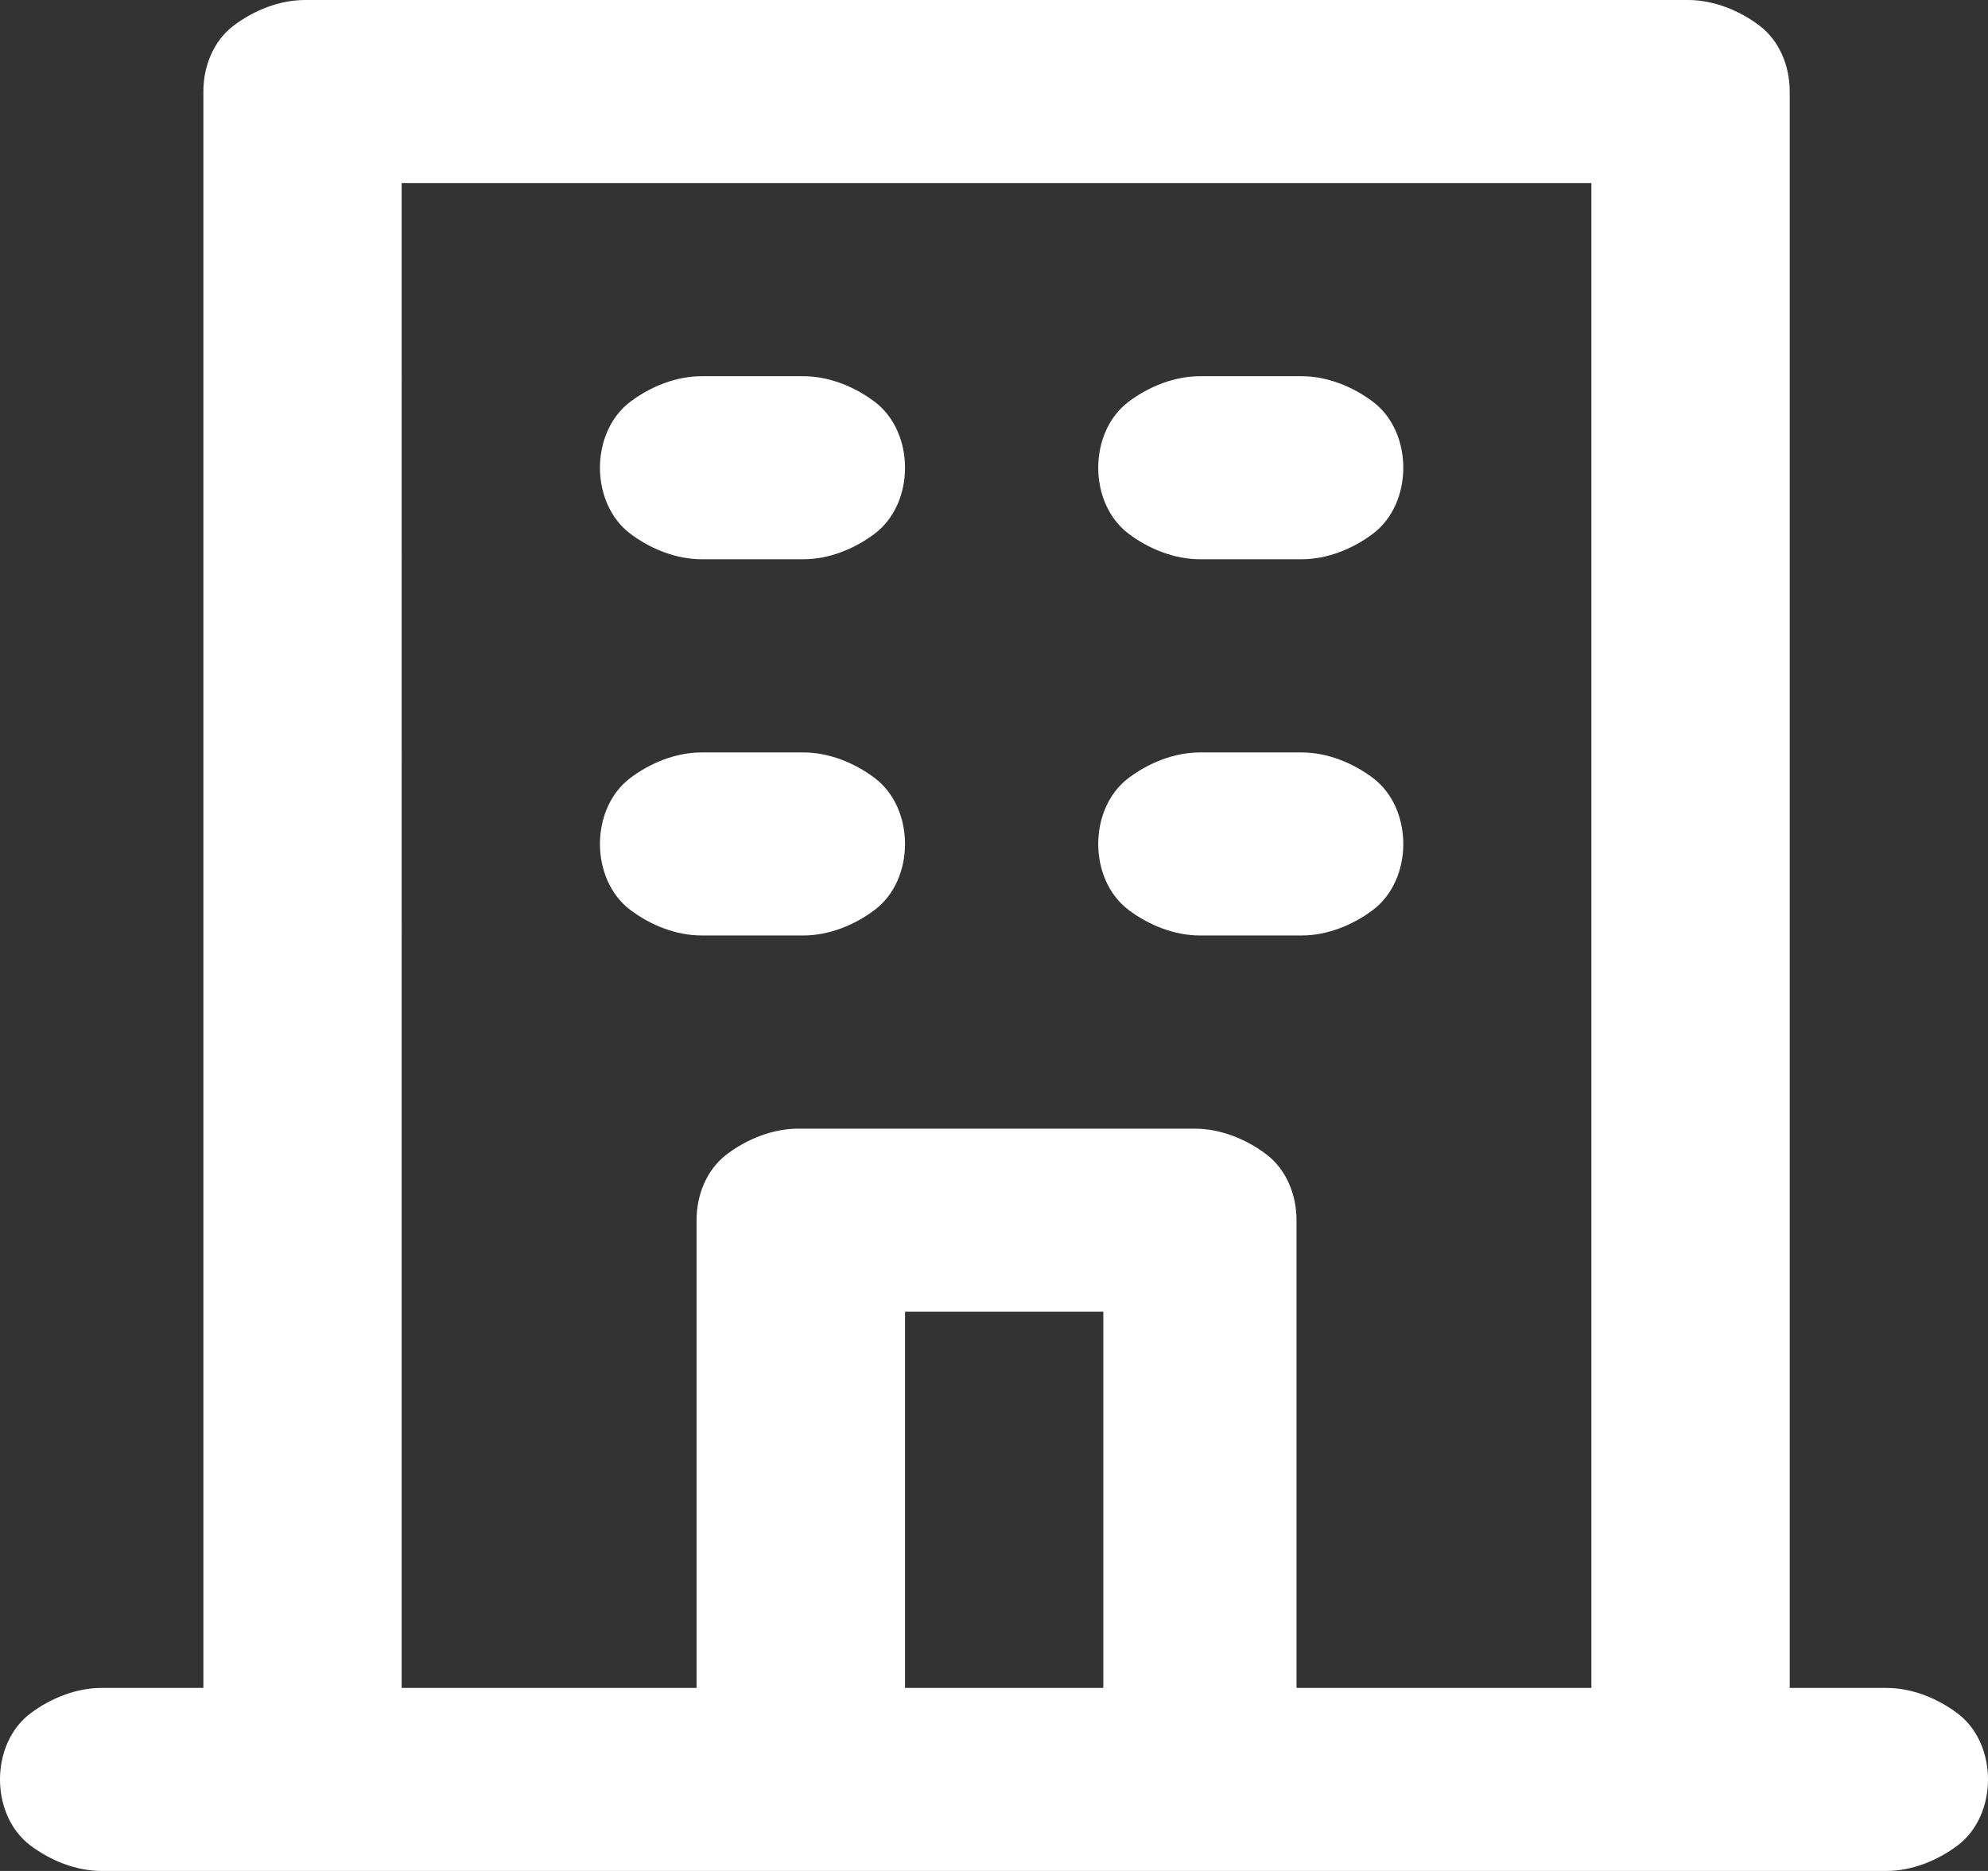 <?xml version="1.0" encoding="UTF-8"?>
<svg id="Layer_1" xmlns="http://www.w3.org/2000/svg" version="1.1" viewBox="0 0 39.1 36.8">
  <rect x="0" y="0" width="39.1" height="36.8" fill="#333333" stroke="none"/>
  <!-- Generator: Adobe Illustrator 29.1.0, SVG Export Plug-In . SVG Version: 2.1.0 Build 142)  -->
  <defs>
    <style>
      .st0 {
        fill: #fff;
      }
    </style>
  </defs>
  <path class="st0" d="M23.6,11h2c.5,0,1-.2,1.4-.5s.6-.8.6-1.3-.2-1-.6-1.3-.9-.5-1.4-.5h-2c-.5,0-1,.2-1.4.5s-.6.8-.6,1.3.2,1,.6,1.3.9.5,1.4.5h0ZM23.6,18.4h2c.5,0,1-.2,1.4-.5s.6-.8.6-1.3-.2-1-.6-1.3-.9-.5-1.4-.5h-2c-.5,0-1,.2-1.4.5s-.6.8-.6,1.3.2,1,.6,1.3.9.5,1.4.5h0ZM13.8,11h2c.5,0,1-.2,1.4-.5s.6-.8.6-1.3-.2-1-.6-1.3-.9-.5-1.4-.5h-2c-.5,0-1,.2-1.4.5s-.6.8-.6,1.3.2,1,.6,1.3c.4.3.9.5,1.4.5h0ZM13.8,18.4h2c.5,0,1-.2,1.4-.5s.6-.8.6-1.3-.2-1-.6-1.3-.9-.5-1.4-.5h-2c-.5,0-1,.2-1.4.5s-.6.8-.6,1.3.2,1,.6,1.3c.4.3.9.5,1.4.5h0ZM37.2,33.2h-2V1.8c0-.5-.2-1-.6-1.3-.4-.3-.9-.5-1.4-.5H6c-.5,0-1,.2-1.4.5s-.6.8-.6,1.3v31.4h-2c-.5,0-1,.2-1.4.5-.4.3-.6.8-.6,1.3s.2,1,.6,1.3c.4.3.9.5,1.4.5h35.1c.5,0,1-.2,1.4-.5s.6-.8.6-1.3-.2-1-.6-1.3c-.4-.3-.9-.5-1.4-.5h.1ZM21.7,33.2h-3.9v-7.4h3.9v7.4ZM31.4,33.2h-5.9v-9.2c0-.5-.2-1-.6-1.3s-.9-.5-1.4-.5h-7.8c-.5,0-1,.2-1.4.5s-.6.8-.6,1.3v9.2h-5.8V3.6h23.4v29.6h.1Z"/>
</svg>
